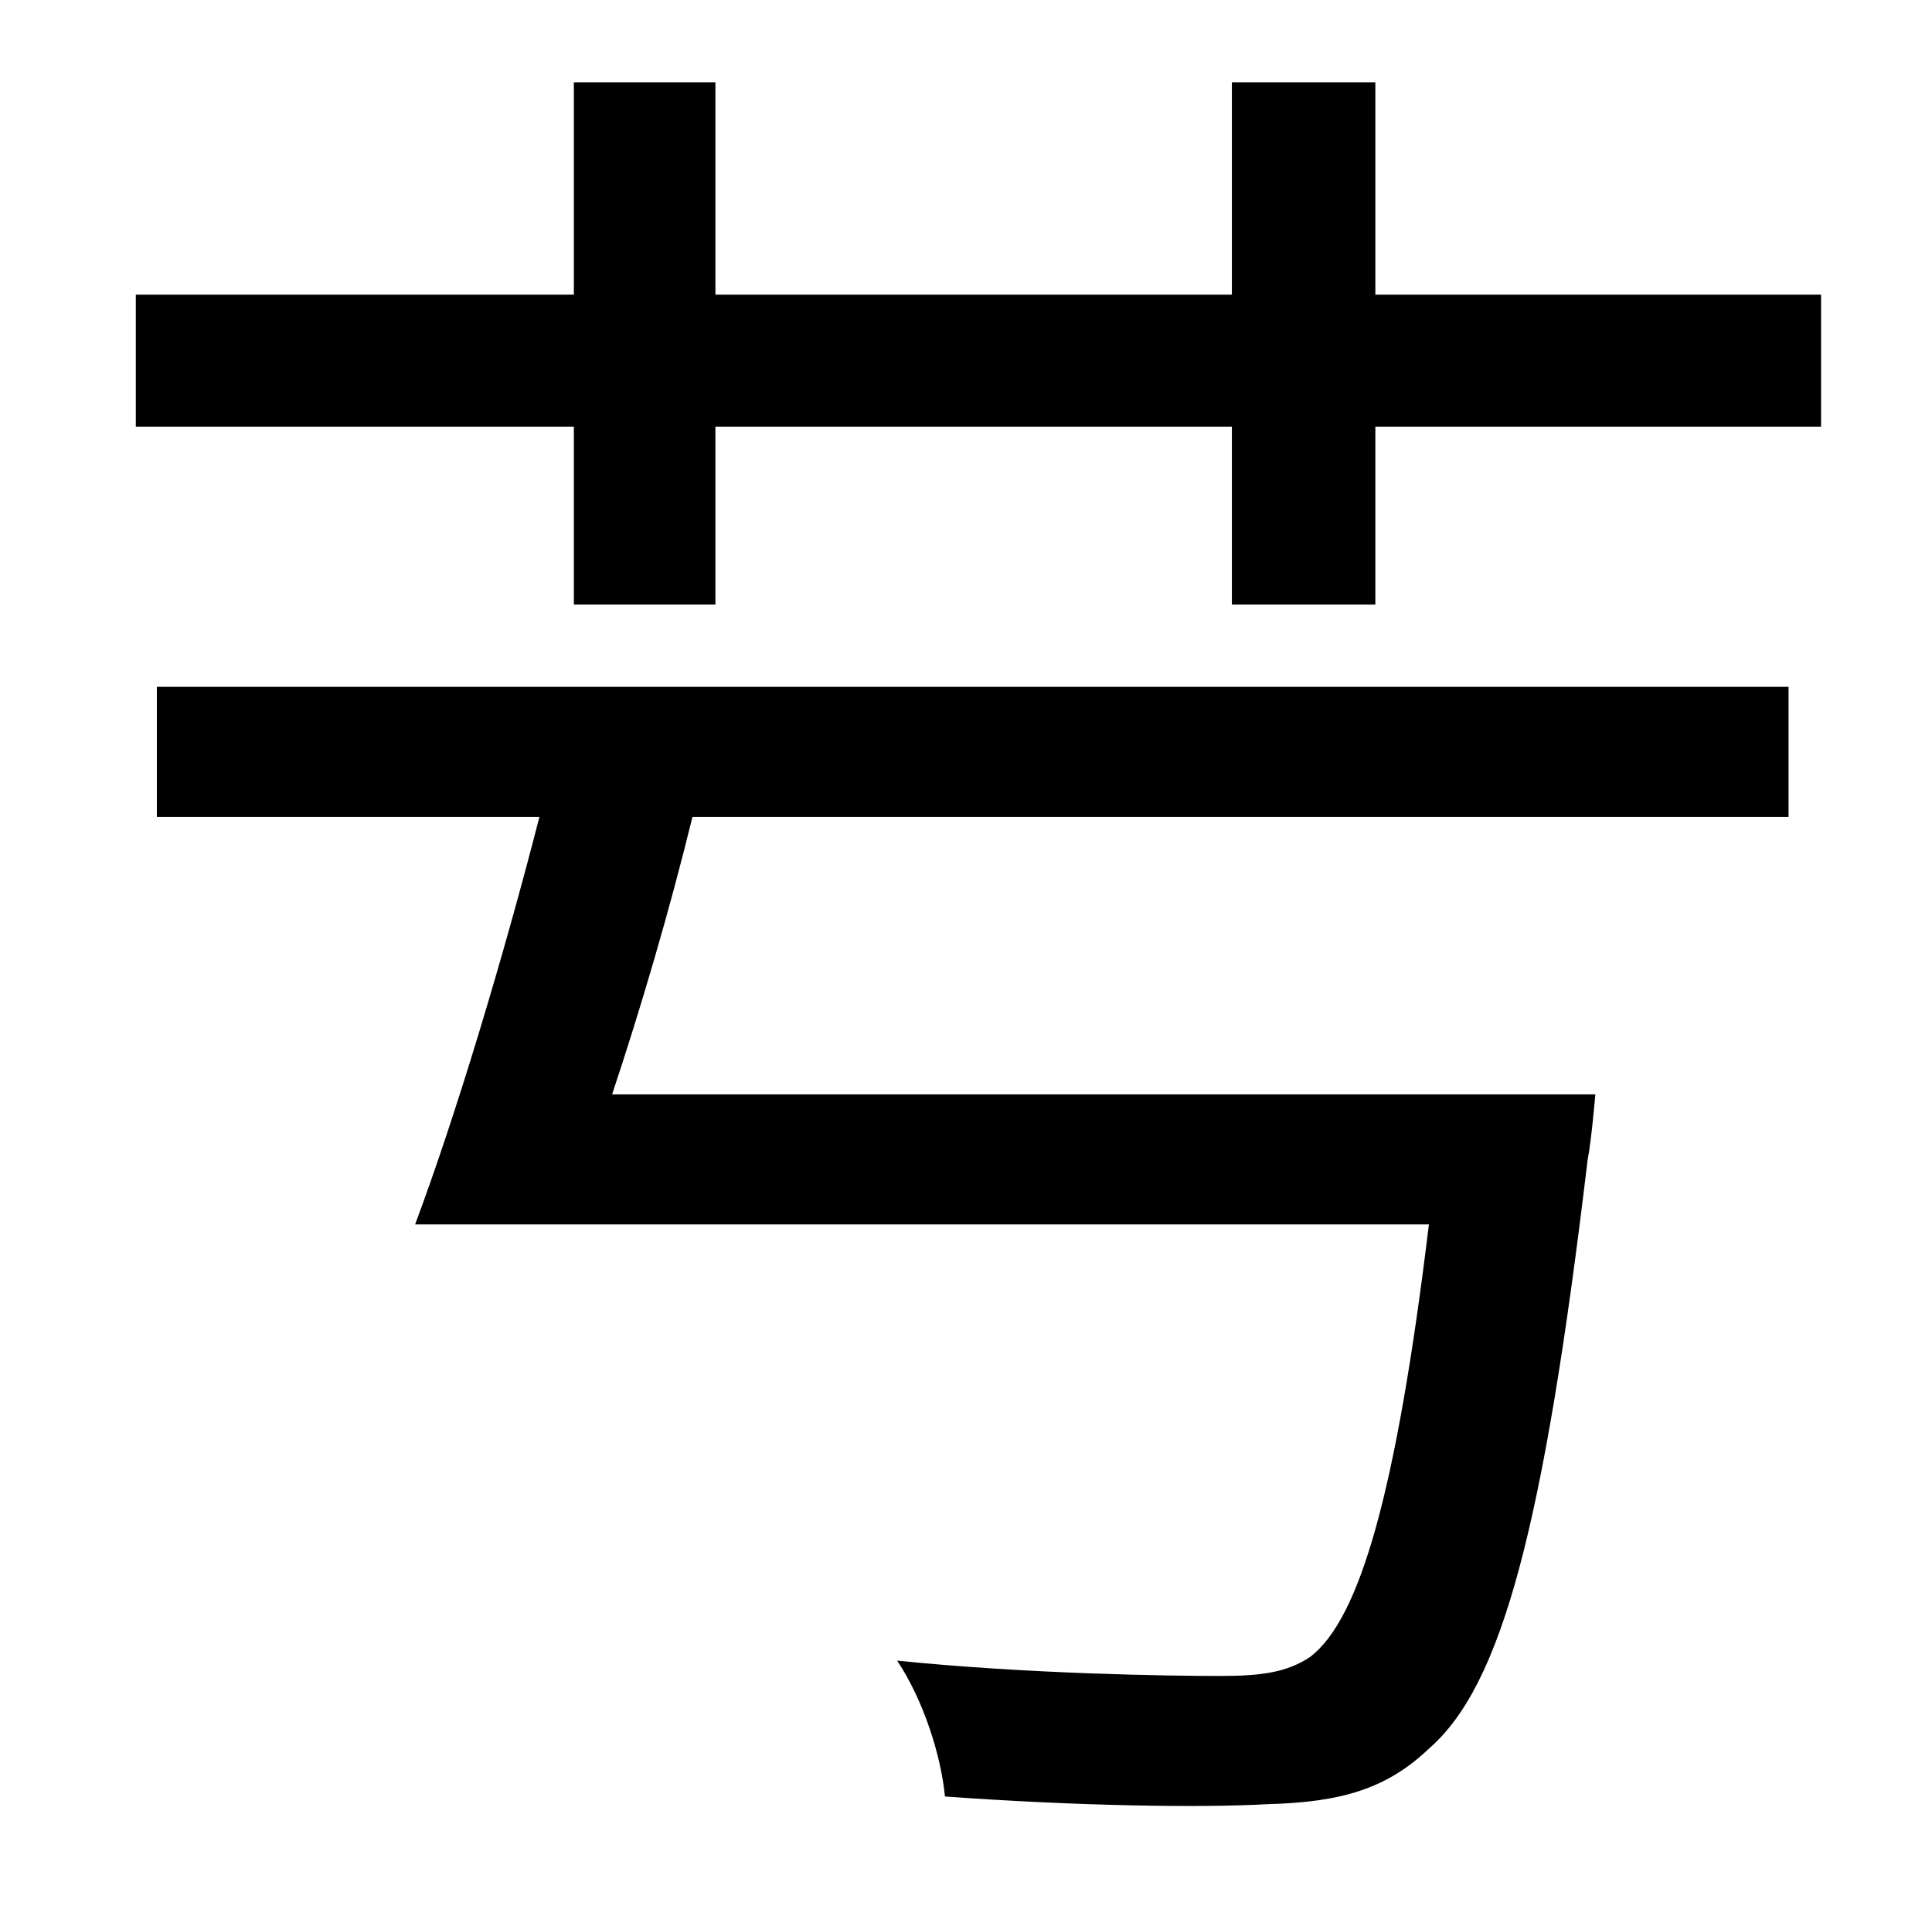 <?xml version="1.0" standalone="no"?>
<!DOCTYPE svg PUBLIC "-//W3C//DTD SVG 1.1//EN" "http://www.w3.org/Graphics/SVG/1.1/DTD/svg11.dtd" >
<svg xmlns="http://www.w3.org/2000/svg" xmlns:xlink="http://www.w3.org/1999/xlink" version="1.1" viewBox="-10 0 1010 1000">
   <path fill="currentColor"
d="M72 427v-68h853v68h-573c-12 49 -27 100 -42 145h514s-2 24 -4 34c-23 193 -45 275 -83 308c-22 21 -46 28 -84 29c-35 2 -100 1 -169 -4c-2 -21 -11 -50 -25 -71c69 7 142 8 169 8c22 0 35 -2 47 -10c26 -20 45 -86 62 -226h-530c21 -56 46 -139 65 -213h-200zM709 154
h233v69h-233v93h-75v-93h-270v93h-74v-93h-229v-69h229v-111h74v111h270v-111h75v111z" />
</svg>
